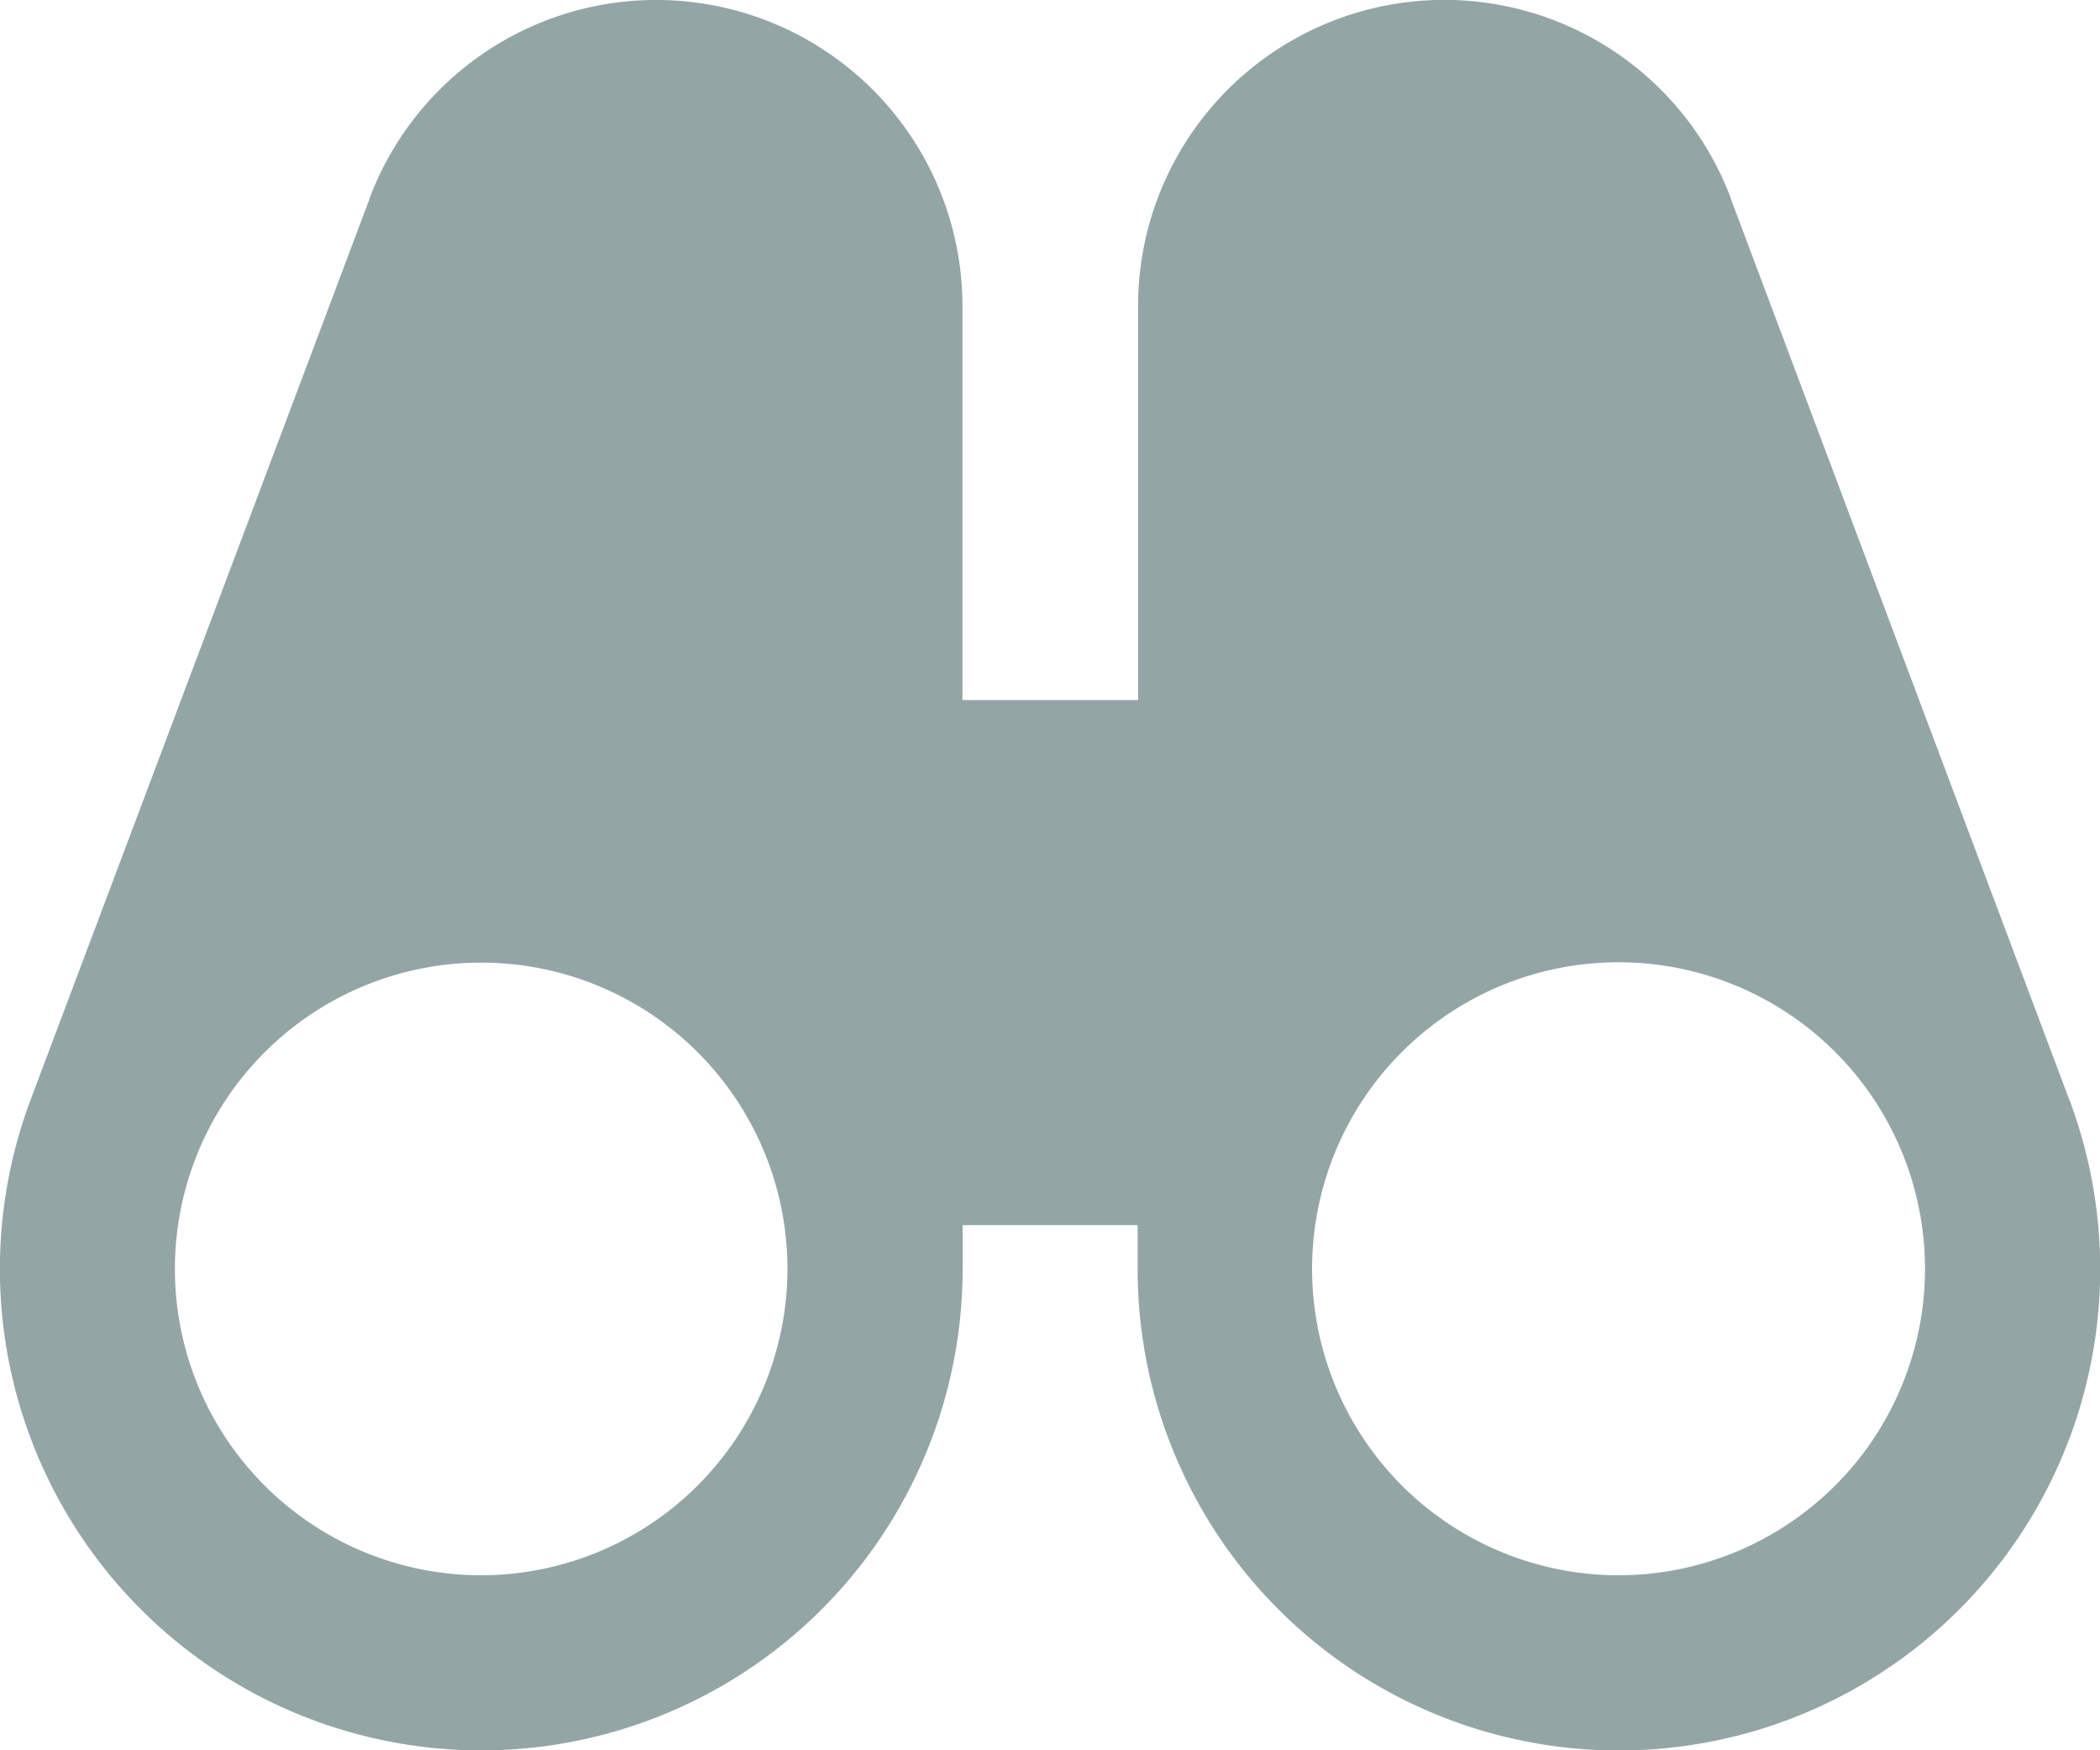 <svg xmlns="http://www.w3.org/2000/svg" width="23.593" height="19.661" viewBox="0 0 23.593 19.661">
  <path id="binoculars" d="M23.247,12.351l-3.8-10.114s0,0,0-.006h0a3.44,3.44,0,0,0-6.661,1.211V7.864H10.813V3.441A3.441,3.441,0,0,0,4.151,2.23s0,0,0,.006L.346,12.348h0a5.408,5.408,0,1,0,10.469,1.905v-.491h1.966v.491a5.407,5.407,0,1,0,10.468-1.9ZM5.406,17.695a3.441,3.441,0,1,1,3.441-3.441,3.444,3.444,0,0,1-3.441,3.441Zm12.78,0a3.443,3.443,0,1,1,3.441-3.441,3.444,3.444,0,0,1-3.441,3.441Zm0,0" transform="translate(0 0)" fill="#94a5a6"/>
</svg>
